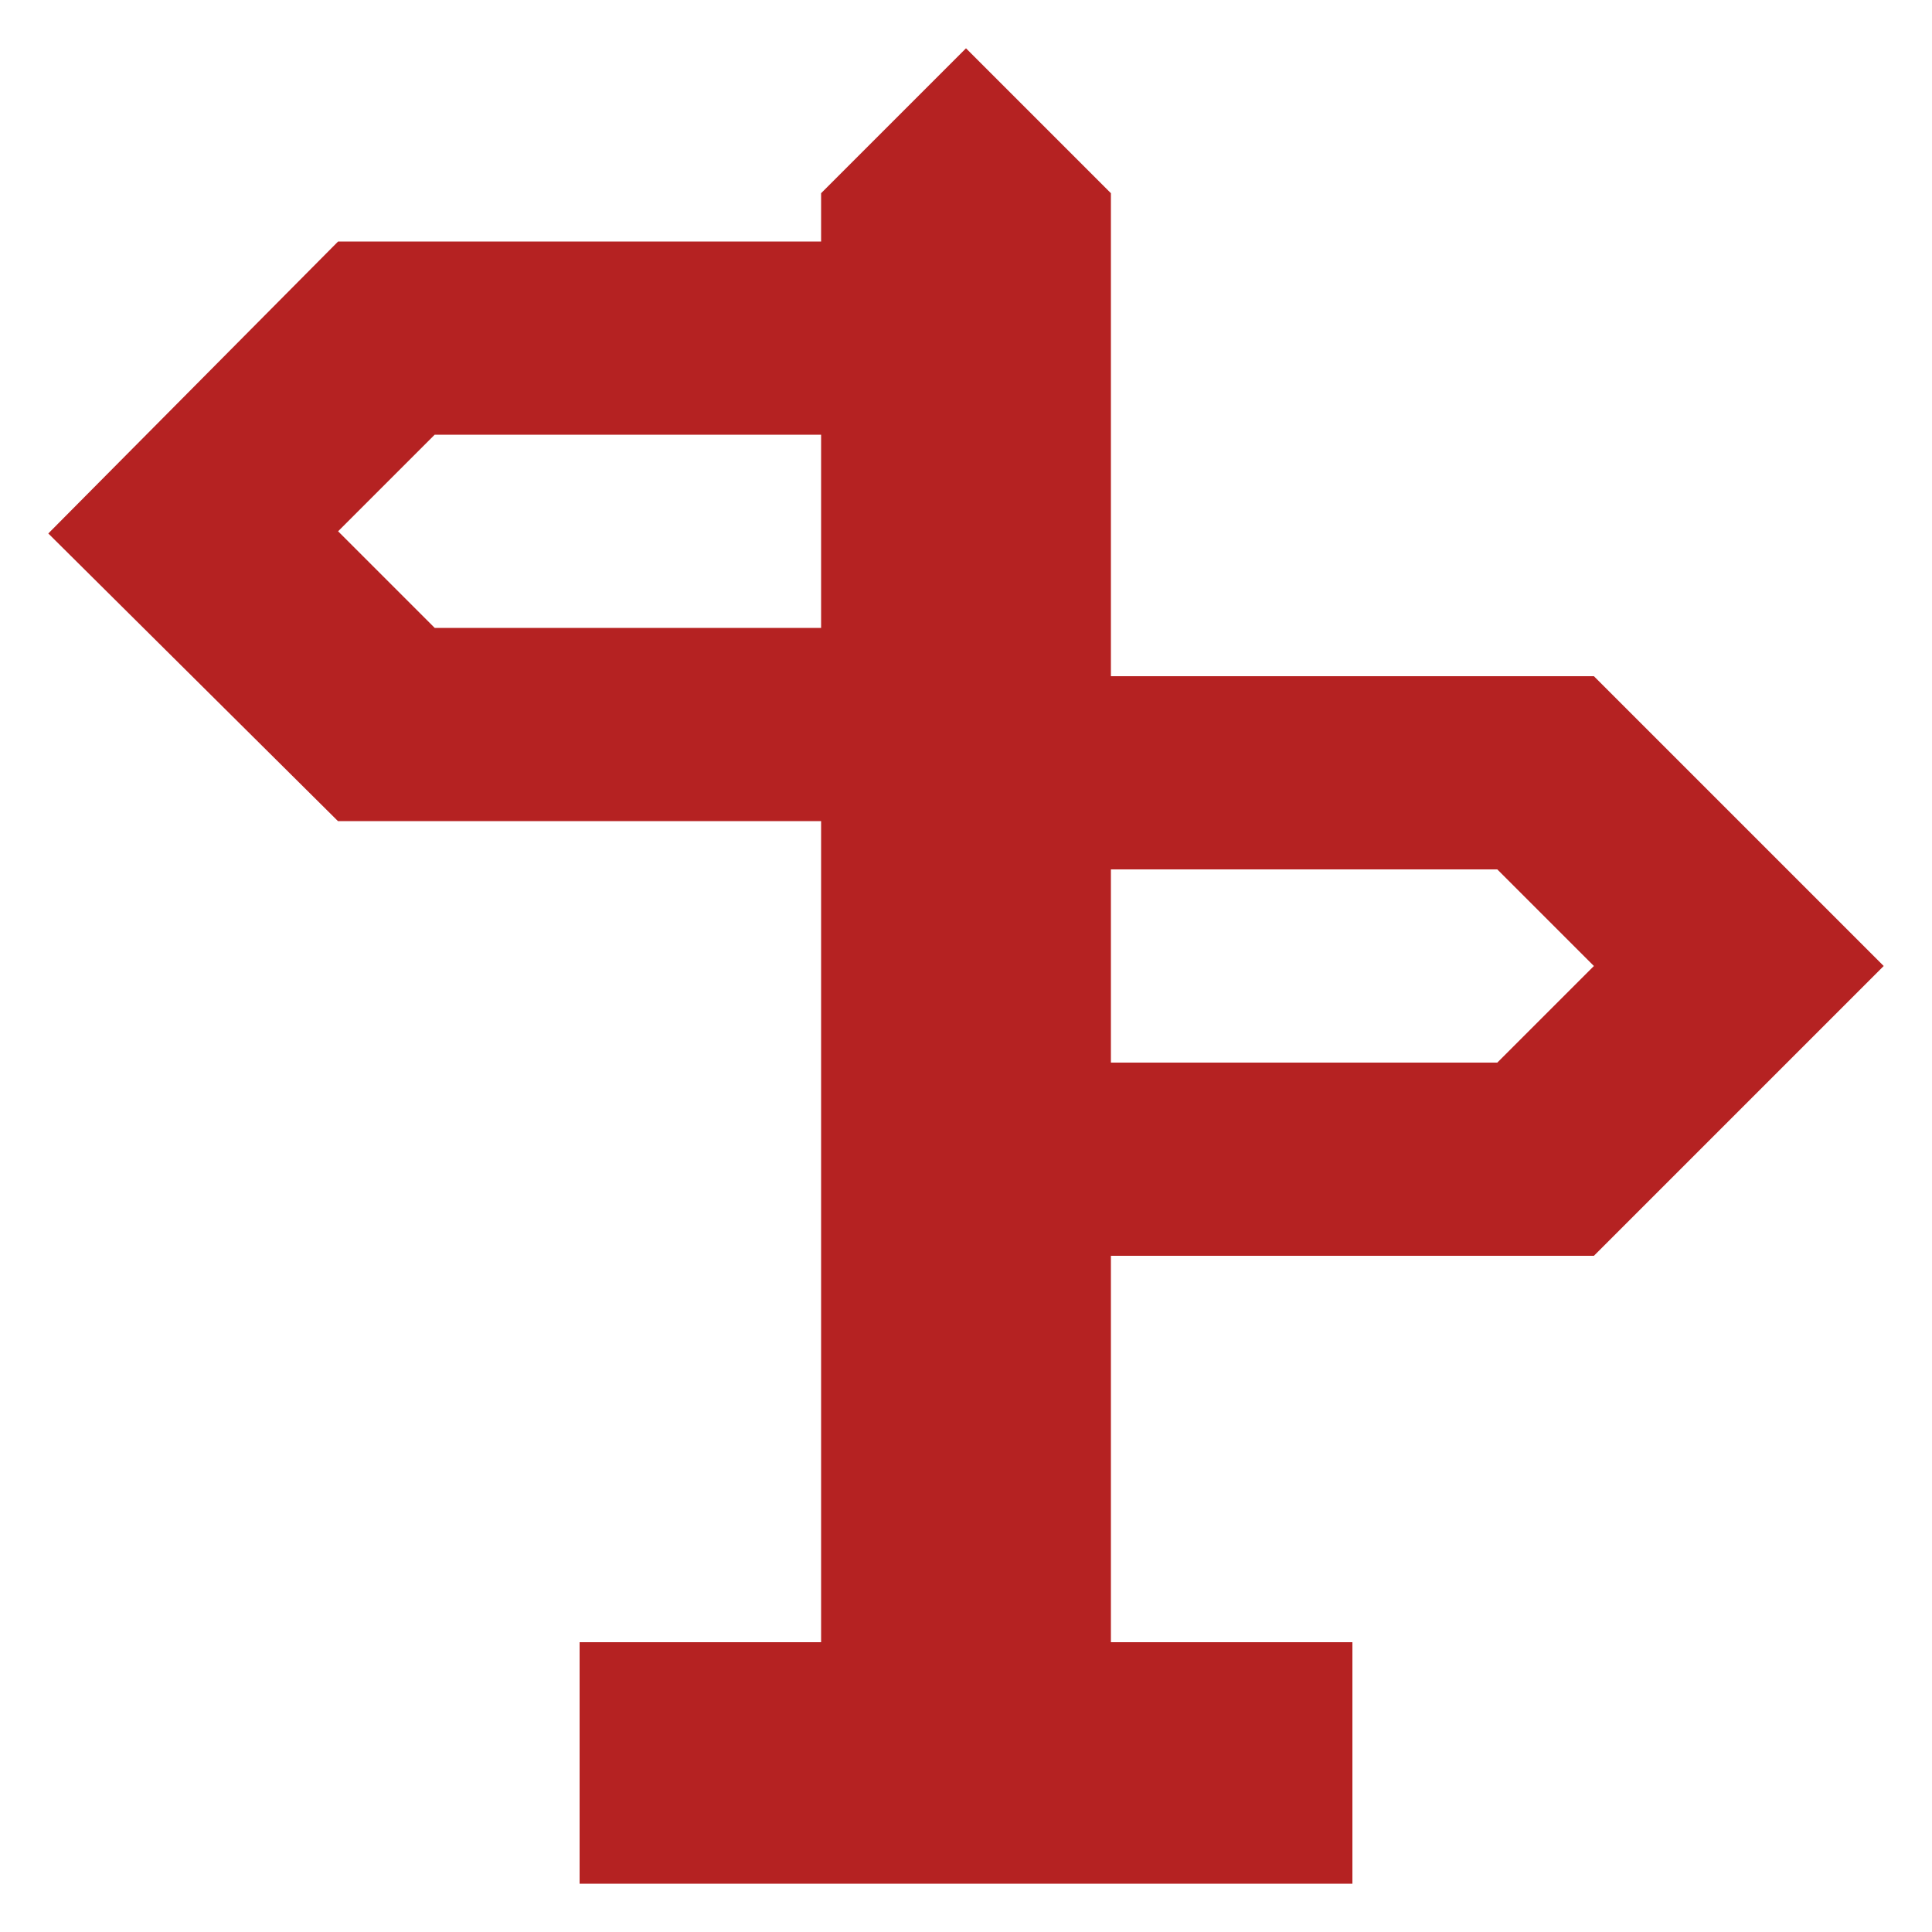 <?xml version="1.0" encoding="utf-8"?>
<!-- Generator: Adobe Illustrator 16.0.3, SVG Export Plug-In . SVG Version: 6.00 Build 0)  -->
<!DOCTYPE svg PUBLIC "-//W3C//DTD SVG 1.1//EN" "http://www.w3.org/Graphics/SVG/1.1/DTD/svg11.dtd">
<svg version="1.1" id="Layer_1" xmlns="http://www.w3.org/2000/svg" xmlns:xlink="http://www.w3.org/1999/xlink" x="0px" y="0px"
	 width="40px" height="40px" viewBox="0 0 40 40" enable-background="new 0 0 40 40" xml:space="preserve">
<path fill-rule="evenodd" clip-rule="evenodd" fill="#B52222" d="M9,9l-2,2l2,2h8V9H9z M33,14l6,6l-6,6H23v8h5v5H12v-5h5V17H6.997
	L1,11.045L7,5h10V4l3-3l3,3v10H33z M31,18h-8v4h8l2-2L31,18z"/>
</svg>
